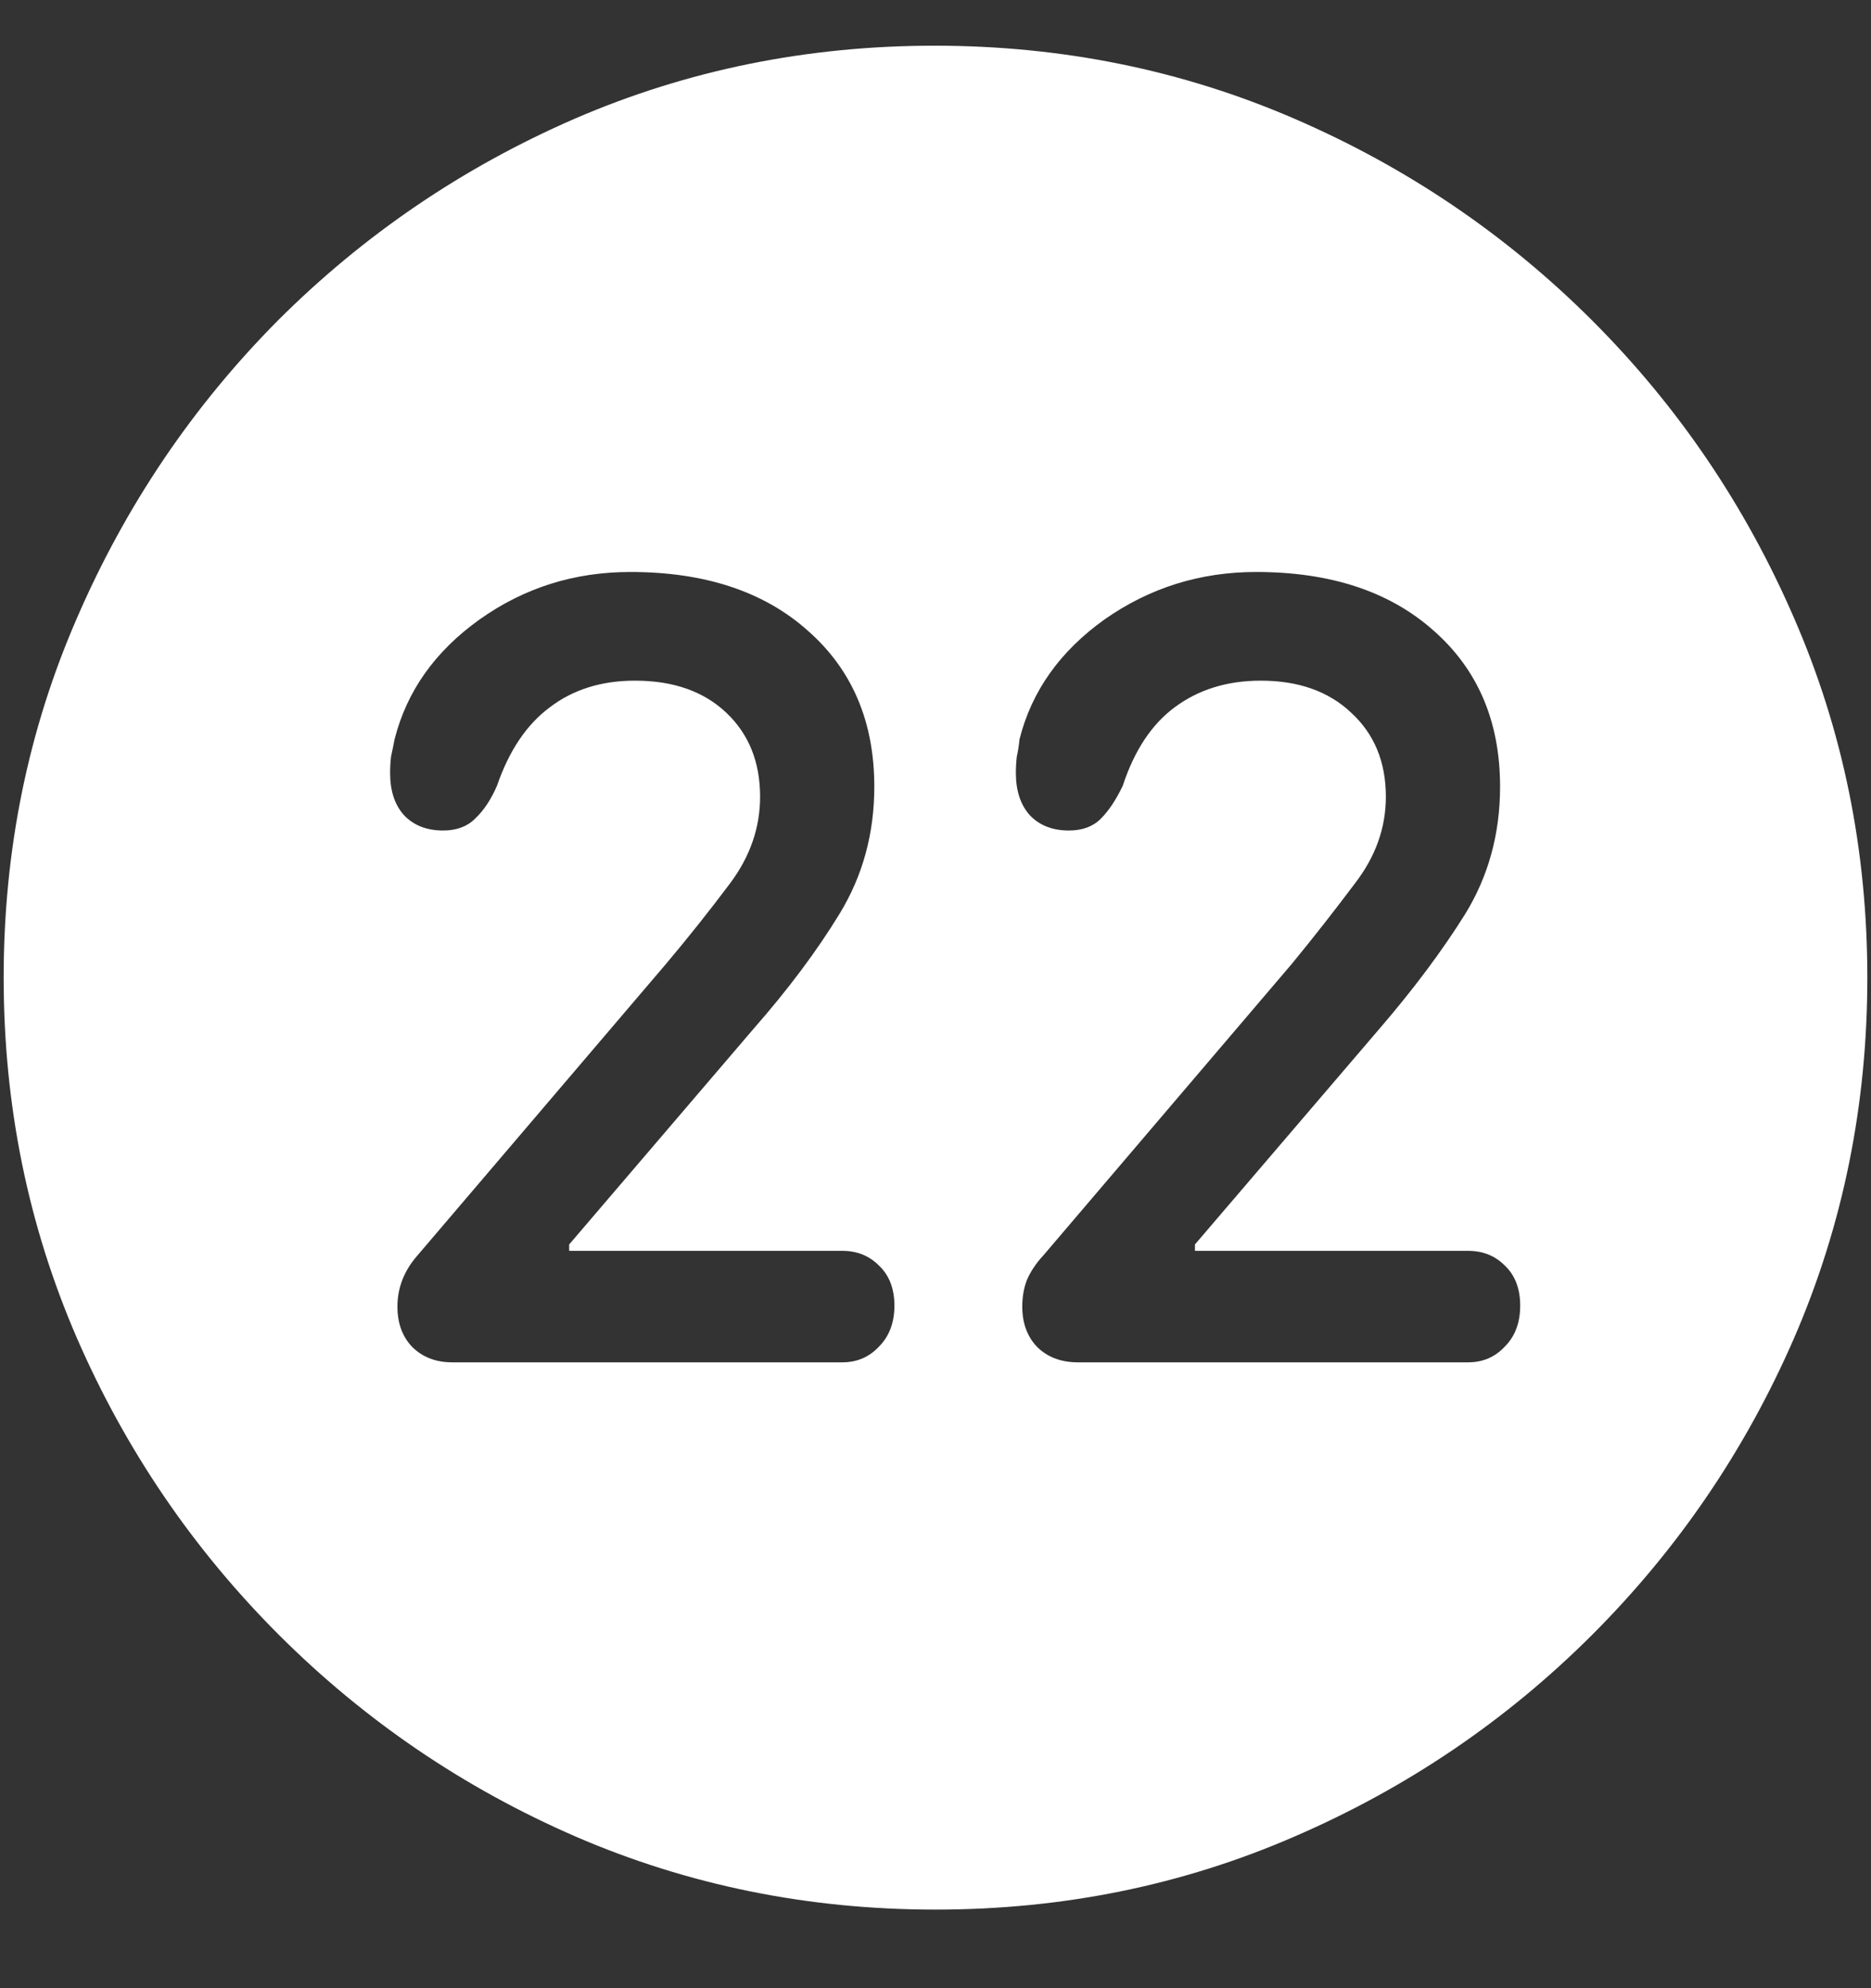 <?xml version="1.0" encoding="UTF-8"?>
<svg xmlns="http://www.w3.org/2000/svg" xmlns:xlink="http://www.w3.org/1999/xlink" width="24" height="25.5" viewBox="0 0 24 25.5" version="1.1">
<rect x="0" y="0" width="24" height="25.5" fill="#333333" stroke="none"/>
<g id="surface1">
<path style=" stroke:none;fill-rule:nonzero;fill:rgb(100%,100%,100%);fill-opacity:1;" d="M 12 24.492 C 13.633 24.492 15.168 24.18 16.605 23.555 C 18.051 22.93 19.324 22.066 20.426 20.965 C 21.527 19.863 22.391 18.594 23.016 17.156 C 23.641 15.711 23.953 14.172 23.953 12.539 C 23.953 10.906 23.641 9.371 23.016 7.934 C 22.391 6.488 21.527 5.215 20.426 4.113 C 19.324 3.012 18.051 2.148 16.605 1.523 C 15.16 0.898 13.621 0.586 11.988 0.586 C 10.355 0.586 8.816 0.898 7.371 1.523 C 5.934 2.148 4.664 3.012 3.562 4.113 C 2.469 5.215 1.609 6.488 0.984 7.934 C 0.359 9.371 0.047 10.906 0.047 12.539 C 0.047 14.172 0.359 15.711 0.984 17.156 C 1.609 18.594 2.473 19.863 3.574 20.965 C 4.676 22.066 5.945 22.93 7.383 23.555 C 8.828 24.18 10.367 24.492 12 24.492 Z M 5.801 17.473 C 5.59 17.473 5.418 17.406 5.285 17.273 C 5.16 17.141 5.098 16.969 5.098 16.758 C 5.098 16.516 5.184 16.297 5.355 16.102 L 8.543 12.363 C 8.832 12.02 9.105 11.676 9.363 11.332 C 9.621 10.988 9.75 10.617 9.75 10.219 C 9.75 9.773 9.605 9.414 9.316 9.141 C 9.027 8.867 8.637 8.73 8.145 8.73 C 7.715 8.73 7.352 8.844 7.055 9.07 C 6.758 9.289 6.531 9.625 6.375 10.078 C 6.297 10.258 6.203 10.398 6.094 10.5 C 5.992 10.602 5.855 10.652 5.684 10.652 C 5.473 10.652 5.305 10.586 5.18 10.453 C 5.062 10.32 5.004 10.141 5.004 9.914 C 5.004 9.844 5.008 9.773 5.016 9.703 C 5.031 9.633 5.047 9.559 5.062 9.48 C 5.219 8.863 5.582 8.352 6.152 7.945 C 6.723 7.539 7.367 7.336 8.086 7.336 C 9.039 7.336 9.797 7.586 10.359 8.086 C 10.93 8.586 11.215 9.254 11.215 10.09 C 11.215 10.691 11.066 11.234 10.77 11.719 C 10.48 12.195 10.109 12.691 9.656 13.207 L 7.301 15.961 L 7.301 16.043 L 10.805 16.043 C 10.992 16.043 11.148 16.105 11.273 16.23 C 11.406 16.355 11.473 16.527 11.473 16.746 C 11.473 16.965 11.406 17.141 11.273 17.273 C 11.148 17.406 10.992 17.473 10.805 17.473 Z M 13.828 17.473 C 13.609 17.473 13.434 17.406 13.301 17.273 C 13.176 17.141 13.113 16.969 13.113 16.758 C 13.113 16.633 13.133 16.52 13.172 16.418 C 13.219 16.309 13.289 16.203 13.383 16.102 L 16.57 12.363 C 16.852 12.02 17.121 11.676 17.379 11.332 C 17.645 10.988 17.777 10.617 17.777 10.219 C 17.777 9.773 17.629 9.414 17.332 9.141 C 17.043 8.867 16.656 8.73 16.172 8.73 C 15.742 8.73 15.375 8.844 15.07 9.07 C 14.773 9.289 14.551 9.625 14.402 10.078 C 14.316 10.258 14.223 10.398 14.121 10.5 C 14.02 10.602 13.883 10.652 13.711 10.652 C 13.5 10.652 13.332 10.586 13.207 10.453 C 13.09 10.32 13.031 10.141 13.031 9.914 C 13.031 9.844 13.035 9.773 13.043 9.703 C 13.059 9.633 13.07 9.559 13.078 9.48 C 13.234 8.863 13.598 8.352 14.168 7.945 C 14.746 7.539 15.395 7.336 16.113 7.336 C 17.066 7.336 17.824 7.586 18.387 8.086 C 18.957 8.586 19.242 9.254 19.242 10.09 C 19.242 10.691 19.094 11.234 18.797 11.719 C 18.5 12.195 18.129 12.691 17.684 13.207 L 15.328 15.961 L 15.328 16.043 L 18.832 16.043 C 19.02 16.043 19.176 16.105 19.301 16.23 C 19.434 16.355 19.5 16.527 19.5 16.746 C 19.5 16.965 19.434 17.141 19.301 17.273 C 19.176 17.406 19.02 17.473 18.832 17.473 Z M 13.828 17.473 "/>
</g>
</svg>
